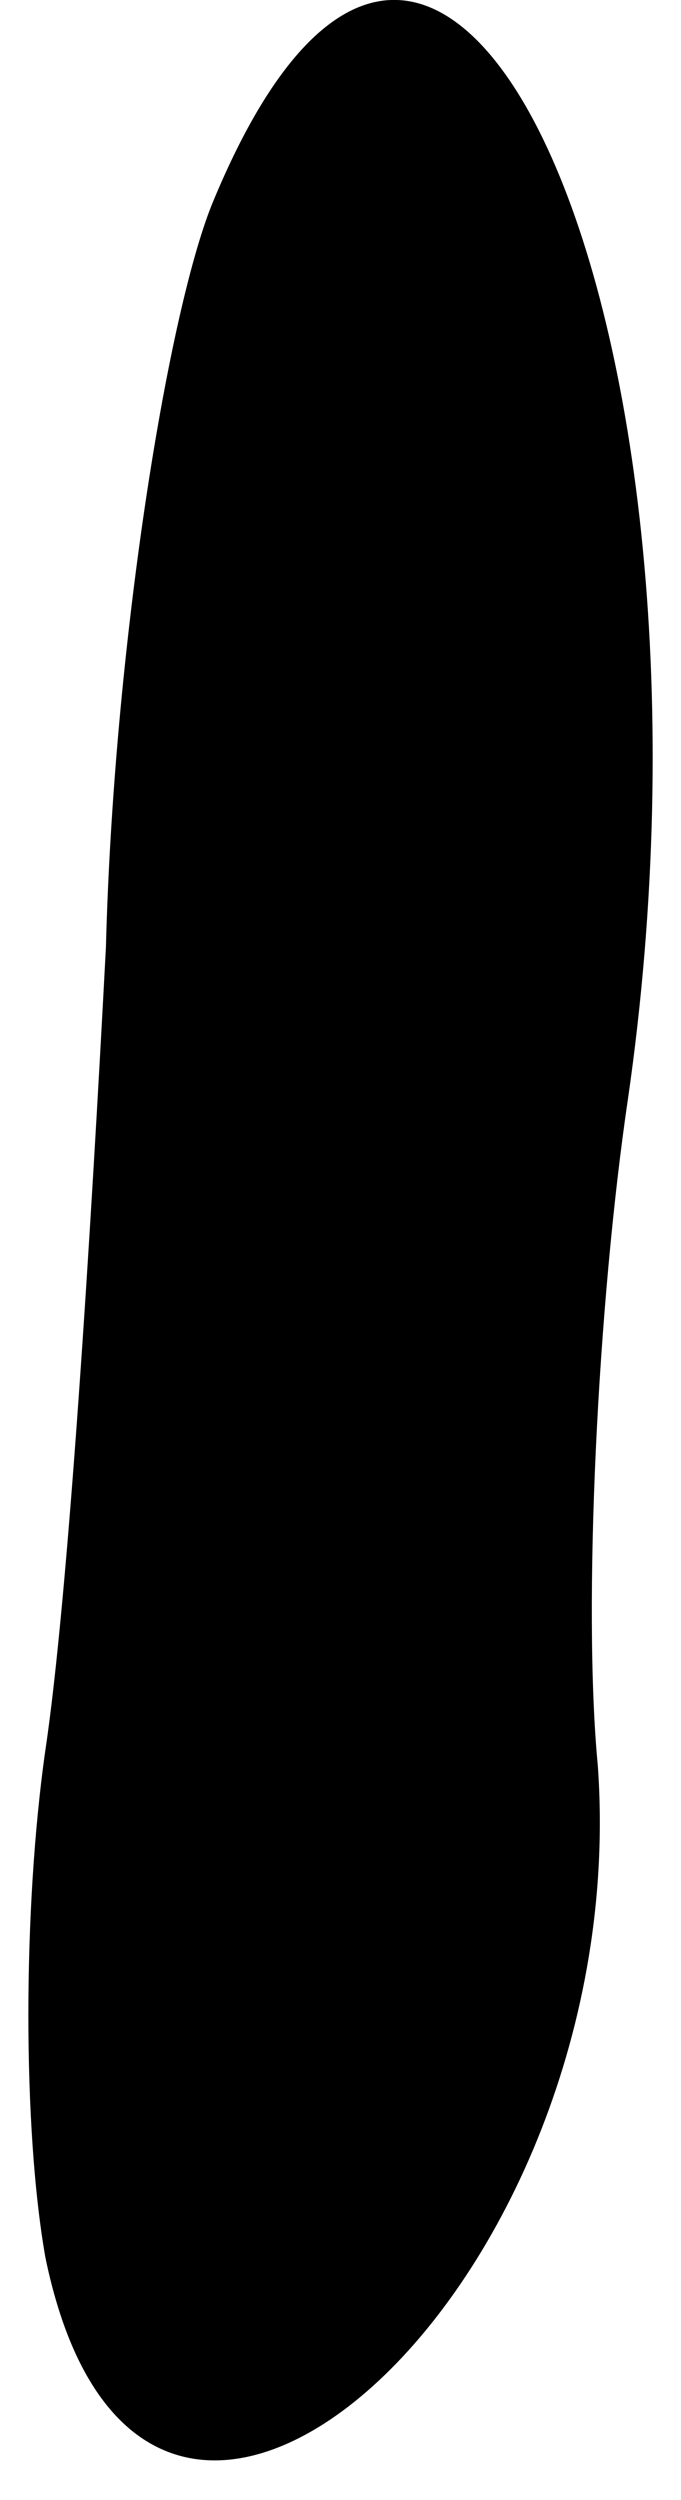 <?xml version="1.0" standalone="no"?>
<!DOCTYPE svg PUBLIC "-//W3C//DTD SVG 20010904//EN"
 "http://www.w3.org/TR/2001/REC-SVG-20010904/DTD/svg10.dtd">
<svg version="1.0" xmlns="http://www.w3.org/2000/svg"
 width="9pt" height="33pt" viewBox="0 0 9 33"
 preserveAspectRatio="xMidYMid meet">
<g transform="translate(0,33) scale(0.1,-0.1)"
fill="#000000" stroke="none">
<path fill="#000000" stroke="none" d="M28 303 c-6 -15 -13 -59 -14 -98 -2
-38 -5 -86 -8 -106 -3 -21 -3 -50 0 -67 13 -63 78 -4 73 65 -2 21 0 61 4 88
15 104 -25 191 -55 118z"/>
</g>
</svg>
